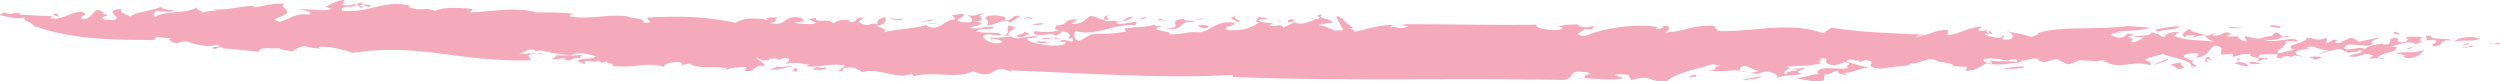 <svg xmlns="http://www.w3.org/2000/svg" width="1080" height="35.2" viewBox="0 -0.014 1079.966 35.143" style=""><g><g fill="#f4aaba" data-name="Слой 2"><path d="M1079.4 19.2c1.6-1.5-.5-.5-2.5-.3z"></path><path d="M1076.9 18.9l-1.7-.2a2.4 2.4 0 0 0 1.7.2z"></path><path d="M1060.4 18c3.8-1.2 8.3.4 10.7-1.5-3.9-1-9.8-.5-10.7 1.5z"></path><path d="M1066.1 19.2l.5-1-3.4 1.5 2.9-.5z"></path><path d="M1068.5 20.1l-.5-.4-5.2 1.1 5.7-.7z"></path><path d="M1047.5 17.4l3.8-.3c3.6 1.3-2.4 1.9 0 2.8 4.8-.1 1.7-2.9 7.6-2.5-.5-1.3-9.5.1-8.6-1.9-5-.6-.2 1.2-2.8 1.9z"></path><path d="M817.6 29.5l-.5-.2c.2.2.4.4.5.2z"></path><path d="M754.7 30.9l-2.6-.4c.5.6 1.8.5 2.6.4z"></path><path d="M857.1 25.6a12.9 12.9 0 0 0 2.4.5 4.3 4.3 0 0 0-2.4-.5z"></path><path d="M456.1 16.4c.1-.2.3-.4.3-.6h-.1l-.7.6z"></path><path d="M684.1 33.8l-2.8.2a6.2 6.2 0 0 0 2.8-.2z"></path><path d="M879.8 25.4h-1l1.2.2-.2-.2z"></path><path d="M775.2 33.6l-2.3-.2a9.3 9.3 0 0 0 2.3.2z"></path><path d="M989.1 15.6a8.2 8.2 0 0 0-2.8.2 3.1 3.1 0 0 0 2.8-.2z"></path><path d="M966.6 16h.1c-.1-.3-.2-.2-.1 0z"></path><path d="M952.2 15.9h.2c-.1-.2-.2-.2-.2 0z"></path><path d="M986.3 15.8c-1.9-.7-2.4-3.3-4.8-.5l.5.4c-1.5-.6-3.6.5-5.3.6l.6.7c2.6.3 6.3.6 9-1.2z"></path><path d="M817.9 29c.2.5 1.7.2 0 0z"></path><path d="M837.3 26.8h-1.9a5.9 5.9 0 0 0 1.9 0z"></path><path d="M910.4 27.3h-.3c-.1.2.2.2.3 0z"></path><path d="M833.6 26.7z"></path><path d="M888.5 25.9z"></path><path d="M155.7 2.1c1.4-.2 2.3.5 3.7.8 3.1-1.8-6.5-.2-1.9-1.8a11.8 11.8 0 0 0-3.5.5l1.9 1.8c2.8-.7-1.8-.7-.2-1.3z"></path><path d="M437.8 12.5h.7c-.5-.8-.1-1-2.5-1.5-2 1.2 1.1 3.1-2.5 4.4a8.3 8.3 0 0 1 2.7.1c-1.4-1 .1-2.1 1.6-3z"></path><path d="M436.2 15.6l.7.6a3.2 3.2 0 0 1 1.4.2 4.6 4.6 0 0 0-2.1-.8z"></path><path d="M204.4 3.9l1.7.2a2.8 2.8 0 0 0-1.7-.2z"></path><path d="M688.7 11.5l2-.5a5.1 5.1 0 0 0-2 .5z"></path><path d="M472.6 14.6a6.5 6.5 0 0 0 2.8.3z"></path><path d="M356.5 29.9c1.3-1.9-.9.2-3.4-1l-2.3 1a21.7 21.7 0 0 0 5.7 0z"></path><path d="M153.8 1.4v.2h.2z"></path><path d="M288.4 29.2l-1.1-.3z"></path><path d="M449.9 16.7l8.7.2-2.5-.5c-1.3.9-5-.9-6.2.3z"></path><path d="M393.9 31.7l.7 1.2c8.8-2.4 18.7 1.4 25.7-2.2 10.6 4.4 7-3.7 16.7.3l-.3-.6c32 1.1 65.9 3.7 95.9 1.9v.9c48.3 1.9 95.2.4 143 1.3 4.5-.8 1.8-2.7 5.7-3.6 1.6.1 5.4 0 5.4 1-3.2.6-1.4 1.5-2.5 1.9 5.4 0 12.3 1.2 17.1-.1l-4-1.3c1.9-.6 4.8-.2 6.5-.1-.7.6 1.7 2.1.3 2.5 10.1-3.4 7.9 1.4 16.4.1 1.7-2.8 12.4-5.2 19.4-7.2l3.7.8c-4.9-.1.1 2.1-6 1.9 5.1.9 9.8-.4 14.6.1-1-.7-.7-1.7 1.2-2s3.2 1.8 6.6 2l-3.3.9c2.2 1.1 4.1-.4 6.2-.5s5.7 1.4 4.8 2.7c4.6-1.6 6.2-.7 11-1.7-5-1.3 1.3-1.6.8-2.6l-5.7.5c8 .8-2.7.2-2.1 2.2-3.8-.9 5.2-3.3-1.1-3 7.6-1.1 9.2-.1 16.9-1.8-4.6.3.9-1.4-1.6-2 6-.1 1.5.7 3.3 2s4.5 1.1 7.4-.4c5.3.7-.8 1.6 1.9 2.4-1.9 1.4-14.6-1.7-13.2 2.8-2.7 0-6 1.7-10 1.6 3.5.6 8.4 2.1 12.6 1.1l.3-2.6c3.2 0 3.9-1.7 6.2-1.5-1.3.7 1 1.8 3.6 1.6-.8-.4-1.8-.3-1.5-.7 4.8-.2 5.5-1.9 11.2-2.4-4.7-.7-5.7-1.4-10.1-2.5 1.2-1.8 3.1-.3 5.7-.5-.4.2-.9.3-.2.6l2.8-.8c5.9.7-.7 2.5 4.1 3.4s4.6-.8 7.2 0l-.5-.4h1.3a.1.1 0 0 0-.1-.1c3.2-.3 6.5-.2 7.4-1.5 3.4.8 8.1-3.8 12.3-.6h-.2c3.9.3 6.9.9 6.1 1.7l6.3.5-.7 1.7c5.7-.5 5.1-1.5 9.1-3.3 5.7 1.4 11.7-.4 16.2-.5l-2.4-.6c4.5 0 4-.9 6.9-.9-1.5-.4 2.1.2 2.7.1s-.8.2-1.5.1c3.2 3 6-.6 9.8.1l-1.3.2c2.1.5 5.2 2.9 6.1 1.4.5.2 1.2-.1 2-.5l1.6.3-1.6-.3c1-.5 1.9-1.1 2-.7 2.5 0 6.8.7 9.1 0l1 .7c2-.1 2 .3 1.7.5 7 2.5 10.8-1.3 18.3.9 1.4-1.2-1.7-1.8-1.9-2.4s5.4-1.8 7.6-2.4c3.3 1.6 13.6 3 11.9 5.4 6.2.1-1.9-1.5 1.2-2.3h.7a10.9 10.9 0 0 1-5-2c-.5-1.3 5-1.7 6.6-1.3l-1.1 1.8c5.7-.7 4.5-3.4 8-5.3 4.6.7 2 2.4 2.9 4l4.8-.5v1.4c3.1-.4 3.8-1.7 8.1-1.1-3.1 1.3 6.4 1.2 2.2 3 2.4.4 3-2.3 4.3-.4 1.6-1.5-2.2-.7-3.4-1.2-1-2.1 5.2-1 8.1-1.6.2 1.1-1.9 1.3 1.5 2 .6-.8 2.8-1.5 4.7-.5 0-1.4 3.8-.3 5.7-.2-7.8-1.3-2.9-3.8 3.1-3.2l-2.6-.6c3.3-2 5.5 1.4 10 .8-1.9.8-3.1.8-4.8 1.8 2.2-.6 6.2-1.7 9.5-2.3l3.9 1.9c.4-1 4.3.1 4.3-1.3 4.7.9-3.8 1.7-4.3 2.7 6 .9 4.7-2.3 10.5-.3l-1.9 1.3c1.9.1 5.7-.7 5.9 0s-.9-.3-2.1-.3c1.1-2.7 8.8-2 8-4.8l-2.6-.2c4-.6 6.9-2.5 10-1.5s-1.7 1.9-3.1 2.6c3.8.2 3.1-3.1 7.6-2.9-2.4-.4-1.9-1.4-.5-2.2-2.6-.1-8.1-.6-7.1.6l.9.2c-.2.8-1.6 1.1-2.3 1.4-3.6.1-1.7-1.2-2.4-1.8-6-.4-.5 2.9-6 2.8l-.7-.5c-2.6.7-6.6.9-7.3 2.6-2.4-1.8-6.2.8-8.8-.3-.6-4 9.2.2 12.3-2-2.9-.8 1.6-1.9 2.8-2.9l-9 1.9c-.7-.6-3.4-2.6-5-1.1h.7c-3.6.5-2.6 2.1-5.7 1.6-.5-.4.5-1 .7-1.3-2.9-.3-2.4.9-4.3 1.3s1.4-1.6-1-2.1c-3.3 1.6-5.2-.3-8.1-.2 1.3 2.3-11.4 3.2-5.1 5.2l-6.9 1.6c-2.2-1.2 4.7-3.3 2.8-5.2h5.5c-1-2.9-11.5 1.9-15.2-1.2-2.9-.1-2.2.3-7.8-1.1l1 2.5c-2.9-.6-3.8-1.9-3.9-2.4a25.7 25.7 0 0 1-4.8 0 3.1 3.1 0 0 1 2-.8c-3.3-2.3-3.6 1.2-8.3.4l1.6-.9c-1.1.2-2.4.5-2.5.9a7.8 7.8 0 0 0-2.2.3 8.8 8.8 0 0 0 4.3 2.5c-6.7-.9-11.9-.3-17.6-2.4.2-.8 2.5-1.7 1.8-1.8-2.8-.3-5.9 1-5.7 2.1h-1.5a3.5 3.5 0 0 0-2.6-1.4 2.6 2.6 0 0 0-1.8-.5c-1 2-6.5 1-7.6 1.9a20.9 20.9 0 0 0 4.4.1c-2.3 1.4-4.3 2.9-6.1 1.9 4.3-1.3-4.6-2.1 1.9-2.7-4.9-2.8-2.3 3.5-10.3-.1.5-1.4 5-.7 4.3-1.3l-2.1.2c2.1-1.1 10.2-.4 15.2-2.1l-10-.7c-12.6 1.8-28.4-.2-39.1 3.1h.5a1.9 1.9 0 0 0-.4 1l-.5-.3-2.1 1.1c-2.4-1.4-7-1.7-10.8-2.7 2.4.9 2.4.9 2.7 2s-.9 2.1-4.5 1.5c0-1 2.2-1-.4-1.8 2.8 2.4-7.7.5-6.9-.5a4.1 4.1 0 0 1 2.3.2c1-.3-3.7-.9-1-1.8l-3.6.3c-2.1-.8 1.4-1.3.5-1.9-6 .7-9.1 3.1-14.6 3.8a9.5 9.5 0 0 0 .3-2.2c-4.2-.7-9.1 2.6-13.9 2.8.7-.7 2.5-.4 4-.8-14.7-.8-26.7-.9-40.5-3.1l-3.5 2.4c-14.6-5-28.5-.9-43-.9-4.3.2-2.6-1.7-4.6-2.3-9.4-.3-11.7 2.4-20.7 2.9 1.3-.8 3.4-2.8-.5-2.9a3.2 3.2 0 0 1-3.6 1.3l1.2-.7c-8.9-1.7-23.2.2-31.6 3.8-7.2-.3.8-2.6-.6-3.1 5.1.8 3.5-.5 4.6-1.3-2.7.7-5.9 1.1-7.3-.6-3.7.1-5.4 0-9.1 1.1 1.8-.5 3.4.4 1.7 1.1s-10.9 0-10.5-2.1c-17.7.3-37.6-.2-56.6-.2-3.2 1 2.5.4.7 1.2-4.7 1.4-3.7-.8-7.4.3l1.5-1.1c-5.5-.3-11.4 1.9-16.8 2.9.9-1.3-4.4-1.1.1-1.9-2.7.2-5.8-5.8-7.9-4.6l3 5.6c-.2.5-3.9.2-3.5.5-2.3-1.1-5.1-2.4-6.7-2.4s3.2-1.1 5.4-1c.4-2.3-7.3-1.6-4.1-3.7-4.7.4.6 1.2-2.2 2.1l-4.1-.6 3.2.8c-3.5.7-4.6 2.5-9.2 1.1l-4.7 2.3c-.5-1.9-3.5-.4-5.9-.8l1.5-1.2a16.7 16.7 0 0 1-6.5-1c1.9-1.6 3 .4 3.8-1.1l-3.6-.6c0 1.1-2.2 1.9.3 2.5-3.3 1.9-5.1 3.6-13.4 3.3-3.7-1.8 4-1.5 2.5-3.3-8.6-.9-10.5 4.5-15.5 4.2s-6.1.9-12.5.9c2-1.1-4.6-1.3-5.7-2.5l2.5-1.2c-1.9.4-3.8-.1-3.2-1 .3 1.6-8.5 1.4-12.9 2.2l.7 1.4c-3.5.4-8.3 1.2-12 .8-5.5.4-4.3 1.7-8.5 3.2-2.4-1.3-2.1-2.8-1.3-4.4 8.4 2.8 17.3-3.6 25.7-2.4 3.1-3.4-4.6.3-8-.9a.6.6 0 0 1 .6-.3h-.9c2.5-.4 6.5-.9 7.2-2.6-4.2.3-3 3.3-8.2 1.8-3.8.9-6.9-1.8-9.3-2s-2.7 3.9-8.9 3.3l2.7-1.9c-7.1-.1-3.3 2.8-9.9 2.6 2.3.3-2.3 1.9 2.1 2-2.2 1-7 1.1-10.5.5-1 .3-.2.6-.4 1.3 3.9 1.4 6.3-1.2 9.5.7l2.8-2c3.6.8 4 2.5 1.7 3.2 1.1 0 2-.3 2.7.1.6 3.1-4.4-1.2-5.7 1.4l2.6-.2c.7 3.4-16.6 1.2-16.9-1.3l5.1-.6c-2.6-1.2-6.5.6-9.5.5l-.8-.4a.5.5 0 0 1 .2.4 3.8 3.8 0 0 1-1.6-.6c-2.6-.2-6.5.7-8.9.2l.3 1.3.3-.7c10.7 1.2-1.3 4.2-3.9-1 1.3-2 5.3.1 8-.6-1.6-1.9-5.4-.2-11-1.6 2.3-2.1 6.5.1 7.7-1.9-4.5-.4-5.7 1.1-10.4.5.7-1 5.2-1 5-2.3l-3-.7c7.4 0-1.3-2.7 4.5-3.1-2.7-.9-3.9 1.7-7.7.3 5.4 3.9-.6 3.7-3.8 2.8-1.7-1.1 4.4-2.2 1.7-3.2l-4.4.7c.1.7 2.2 1 .9 1.9-4-.5-6.5 5.9-12.3 2.3-6 1.8-13.6 1.6-19.2 3.4 3.8-1.3-.1-2.2-2.3-3.2 4.3-.2 4.4-2.3 4.1-3.6-2.7.2-4.4 2.3-3.1 3-4.4-.9-3.1 1.3-6.9-.1s1.3-2 .4-2.8c-4.8-.1-1.3 2.5-6.5 1.9.3-.2.8-.3.4-.7-2.8-.5-5.9.4-6.5 1.4-2.9-2.6-8.4.2-7.8-2.4-6.7.6 1 1.5-.3 2.3s-7.9.1-9.5-.3c1.7 0 3.2-.7 4.8-.3l-1.4-1.8c-8.4-1.4-5.4 3.9-13.5 2.3 4.2-.9 1.4-1.4 3.5-2.6-1.2.4-7.6-.2-3.8 1.3-5.4-.8-10.4-1.3-14.5 1.2-13.2-2.7-22.7-2.9-36.2-2.4l.7.2c-7.4-.5 3.2 2.4-4.4 2.2 1-2.2-4.6-1.6-7-2.8-9.4-1-16.3 1.6-24.9 0 .1-.5.7-1 2.4-1-6.6-.9-11.9-.5-17.9-.8l.3-.2c-9.5-2-18.2 0-28 .3.8-.3 1-1.1 1.6-1.4-4.9-.6-12.8-1.1-16.4.8-5.8-2.2-3.9.6-11.4-1.6-.5-.4.7-.4 1.2-.5-11.6-3.2-18 3.2-30.2 2-.4-3 6-.6 6.2-3-1.9.5-3.6 1.1-6.2.3 1.6-1.1.3-.7 1.4-1.8-2-.8-8.2 2.9-8.2 2.6s.6.9 2.5.9c-2.3 1.8-9.5-.1-14.2.5 1.5.1 6.3.8 4.5 2.2-6.3-.8-8.5 2-12.9 3.1C115 7.9 125 7 124 4.9s-3.2-2.5-.8-3.3c-5.2-.5-9 1.1-13.6 1.5v-.6c-6.5.1-13.4 2.5-18.8 1.2l2.8.7c-1 .3-4.3.1-6.1 1.2.2-1-4-1.9-2.3-2.7-2.8 3.1-14.7 1.5-18 4.4-1.7-.8-.3-2.1.3-2.7 4.1.3 5.4 1 7.6-.2-3.4-.1-5.8-.9-5.3-1.6-3.5 1.8-11.6 2.4-13.4 4.3C54 6 51.6 5.4 52.5 3.8c-10.4.8 5.1 5.2-6.7 4.8-5.3-1.7 5.3-1.9-2.1-2.7l1.4-.2c-5.3-4.3-3.9 2.9-9.9 2.6-.8-2.3 4.2-1.5.1-3.3-5.6.4-8.1 3.7-13.6 2.9l.9-1c-3.6.1-10.5-.6-14-.5-.2-.4.4-.3 1-.5-6.5-1-2.7 1.1-8-.6L0 6.4c2.7.8 7.8 2.1 11.3.9-3.5 1.2 5.2 3 3.5 4.9l.7-.8c14.9 5.5 34.3 5.9 51.2 5.8 1.2-2.6 1.4-.5 8-.9-3.5.3-.5 2 1.7 2.4a15.7 15.7 0 0 1 4.4-1c1.3.9 9.5 3.2 12.6 1.5 4 1-1 .8-1.8 1.4 1.5 1.4 3.2-1 4.5-.1s0 .3-.5.4c6.1.1 9.8.9 16.1 1.4.6-2.6 6.3-.9 9.1-1.7-.9.8 3.6 1 5.4 1.6 6.5-4.3 5.7-1 12.4-1.4l-1-.5c3.2-.7 11.5 1.1 14.6 2.5 29.5-4.4 45.4 4 76.4 3.2 2-.8-1.4-1.4.2-2.5s3.8-.1 6.7-.1c-2.5-.7-2.1.1-1.8-.6l-4.4.7c-.2-.2.3-.3-.1-.7a20.5 20.5 0 0 1-5.1.5c2.7-.6 3.5-2.5 7.2-1.7-.3.3-.8.4-1.8.5 3.1.2 3.3-.7 5.5-.1s2.2-.2 2.5.7l8.7 1.2c4.4-2.2 9.8.1 11.2.3-1 1.7-5.8.4-8 2.1l3.1 1.3.2-1.4 4.5.5-.2.3a1.6 1.6 0 0 1 2.2-.6c.2.2.6.6.1.7l3.2-.7c-1.9 1.3 2.8.4 2.3 2.1 10.5 1 13.4-2 22.5.4-2.4-1.7 9.7-3.5 6.8-.8l3.7-.7c4.6 2.6 9.2 1 16 2l-.4.8a20.5 20.5 0 0 1 9-1.2l-.7 1.5c4.6 1.1 3.6-3 8.7-2 0-1.5-3.2-2.4-3.7-3.9 1.2 1.6 6.7 2 5.4.8 5.2-.5 3.6.1 4 .5 3-1.4 7.5-1.2 2.8 2 3.4-1.6 7-.4 10.8 0l-1.6.6c5.7.9 10.8-1.6 17-.1l-2.9 2c2.9 1.1 1.5-.7 2.3-1 4.7-.9 5.7.5 8.1 1.7 7.5-2.1 14.8 3.6 21.3.6zm514.8-5.3l-.7-.3c1.5-.4 2.4-.7.7.3zm-41-.5c4.9-.8 3.3.2 3.7.8-4.9-.6-7.6.1-11.9-.6a3 3 0 0 1 1.1 1.3c-1.7-.1-3.4-.5-4-1.6 2.1-2 13.2 1.3 11.1.1zm92.2-10.5l-.6.5zm-24.4 2a3.1 3.1 0 0 0-1.7-.9 1.7 1.7 0 0 0 1.7.9zM886.8 15c-1.1-.8-3.6-.6-5.5-.3.9 0 2.4.3 5.5.3zm-306.7.3c1.5-.3 4.3-1.2 1.7-1.8s-3.5-.6-4.5.5h-.3zm-144.3 5.5c.3-.9 1.4-1.8.7-2.4h.4c-.3-.3-.6-.6-.3-.8a9.3 9.3 0 0 0-3.3-.1c-.4 2.8-2.9 3.2 2.5 3.3z"></path><path d="M484.1 10z"></path><path d="M433.6 17.6c-.1.2 1.2.5 2.9.8-.3-.4-1.1-.6-2.9-.8z"></path><path d="M1039.5 24.1l-1.5.3c4 2 8.3-1.1 9.1-2.8-4.3 1.4-6.9.7-12.4 1.2z"></path><path d="M1037 15a7.2 7.2 0 0 0-2.4-1.4l-.7.8z"></path><path d="M980.5 11.4l4.5.7c1.4-.8-3.9-2-4.5-.7z"></path><path d="M1000.6 25.7l2.4-.9c-2.1-.7-5-.6-5.5.4 2.9-.6.8.6 3.1.5z"></path><path d="M968.3 11.3c-1.4 1.6-4.5-.7-5.5.8 1.2-.4 5.3.8 5.5-.8z"></path><path d="M971.6 27c1.4 1.5 3.8.1 6.7.5-2.4 0-5.8-1.6-6.7-.5z"></path><path d="M944 16.1c.3-1.2 2.2-1.1 4.3-.8a10.3 10.3 0 0 1-2.1 1.1 43.2 43.2 0 0 1 6.7-1.3c-2.9-.9-7.2-1.4-6.8-2.8-2.1 1.1-4.7 2.7-2.1 3.8z"></path><path d="M964.7 27.2c2.4.4 3.8 1.5 6.7 1.4-.5-.8-1.5-2-4.8-1.8l1.1-1.4c-3.1-1 1.3 1.8-3 1.8z"></path><path d="M930.9 13l1.4.6c3.4-1.1 7.7-.6 9.5-2.3-4 .1-9 .8-10.9 1.7z"></path><path d="M953 24.7l-.5 1.9c3.3.3-.2-.6 1-1.1a4.5 4.5 0 0 0 3 .1c-3.8.3-.2-1.6-3.5-.9z"></path><path d="M942 26.9l-4.3.8 3.4 2.1c5-.7.2-1.2.9-2.9z"></path><path d="M936.8 25.6l-.5-.3-6.4 2.8c3.8-1.2 4-1 6.9-2.5z"></path><path d="M859 13.4c-.7.8 3 1.9 1.4.9.7-.6-4.3-1.7-1.4-.9z"></path><path d="M874.4 28.8c-1.9-.6-7.8.6-10.5 1.1 3.2-.4 10.9 0 10.5-1.1z"></path><path d="M862.9 30.2l1-.3z"></path><path d="M752.7 34.5l-.8.2z"></path><path d="M755.3 34c1.8.3 5.3-.2 5.9-1.1a59.7 59.7 0 0 0-8.5 1.6c1.2-.1 2.7.5 2.6-.5z"></path><path d="M730 33.5c1.3-.5 3.1-.2 2.7-1s-3.6.5-2.7 1z"></path><path d="M559.7 8.5c-2.4-.4-3.8-.1-3.2 1.1 2.7 0 1.2-.7 3.2-1.1z"></path><path d="M553.4 9.8l-.3-.6-1.6-.9 1.9 1.5z"></path><path d="M536.6 7.9c.1-.2.6-.4 1-.5s-1.7.3-1 .5z"></path><path d="M538.1 7.3z"></path><path d="M539.2 7.7l.2-.6-1.3.2a1.2 1.2 0 0 1 1.1.4z"></path><path d="M531.6 7.7l3.2 1.8c3.3-.8-3.8-1-.5-2.9z"></path><path d="M520.4 8.1c-3-.7-7.4 2.2-9.1 0-8.7 1 1.9 3.6-8 4.3 9.4 1.2 4.8-4.1 13.1-2.8-4-1.4 2.7-1 4-1.5z"></path><path d="M521.9 11.7c.5-1.1-3.4-1.2-4.6-.5 1.1.1 3.1 1.7 4.6.5z"></path><path d="M503.5 8.8l-2.6-.8-.7.7 3.3.1z"></path><path d="M493.5 8.3l2.6-1.2c-.9.5-4.7.3-2.6 1.2z"></path><path d="M479.6 6.6c-2.4-.5-4.7 2.4.4 1.8h-1.1c.3-.5-2.5-1.6.7-1.8z"></path><path d="M447.2 10.8c1.7.1 3.6-.3 3.3-.9l-4.6.5z"></path><path d="M447.8 17.8c1.5 1.8 4.3 0 7.3.6a37.7 37.7 0 0 0-7.3-.6z"></path><path d="M442 8.2c1.3-.7 3.2-.2 4.3-.1-.5-1-3.7-.8-4.3.1z"></path><path d="M434.7 8.7c-1.5-.7.4-1-.8-1.5-3.1-.8-6.5-.8-8.3.2.8.8 1.9 2.8.6 3.7 5.1-.6 7.8-3.8 10.2-1.3l4.3-3c-4.1-.5-3.1 2.1-6 1.9z"></path><path d="M445 14.7l-2.7-1.1c.5 1-1.6 1.2-3 1.5.6 2.3 4.1-.3 5.7-.4z"></path><path d="M406.3 9.7l-5.8.4c1.3.4 4.6-.2 5.8-.4z"></path><path d="M402.6 8.9l-.1-.6-4.5 1.1 4.6-.5z"></path><path d="M396.5 8.1c.5.2 3.7-.4 4.2-.4z"></path><path d="M384.4 7.4l1.1 1c1.5-.2 4.4.9 4.1-.4-1.2.4-4.3.2-5.2-.6z"></path><path d="M343.9 31c1.1-.7.5-1.2-.2-1.8l-1.7 1.6c.5-.1 1.5-.2 1.9.2z"></path><path d="M336.9 28.2l-4.3 1.8c5 .4 5.7-1.1 10-1.3-1.8-.6-4.4.7-6.7.1z"></path><path d="M250.5 25.2c.4-1.2-.5-1 2.7-1.7-4.4.6-8.2.3-13.2.4.8.7-3 2-1 1.7l5.6-.6-.9.8c4 1 2.6-1.3 6.8-.6z"></path><path d="M25.1 7.3c.5-.6-.1-1.1-.8-1.6-3.4.5 1.5 1.5.8 1.6z"></path></g></g></svg>